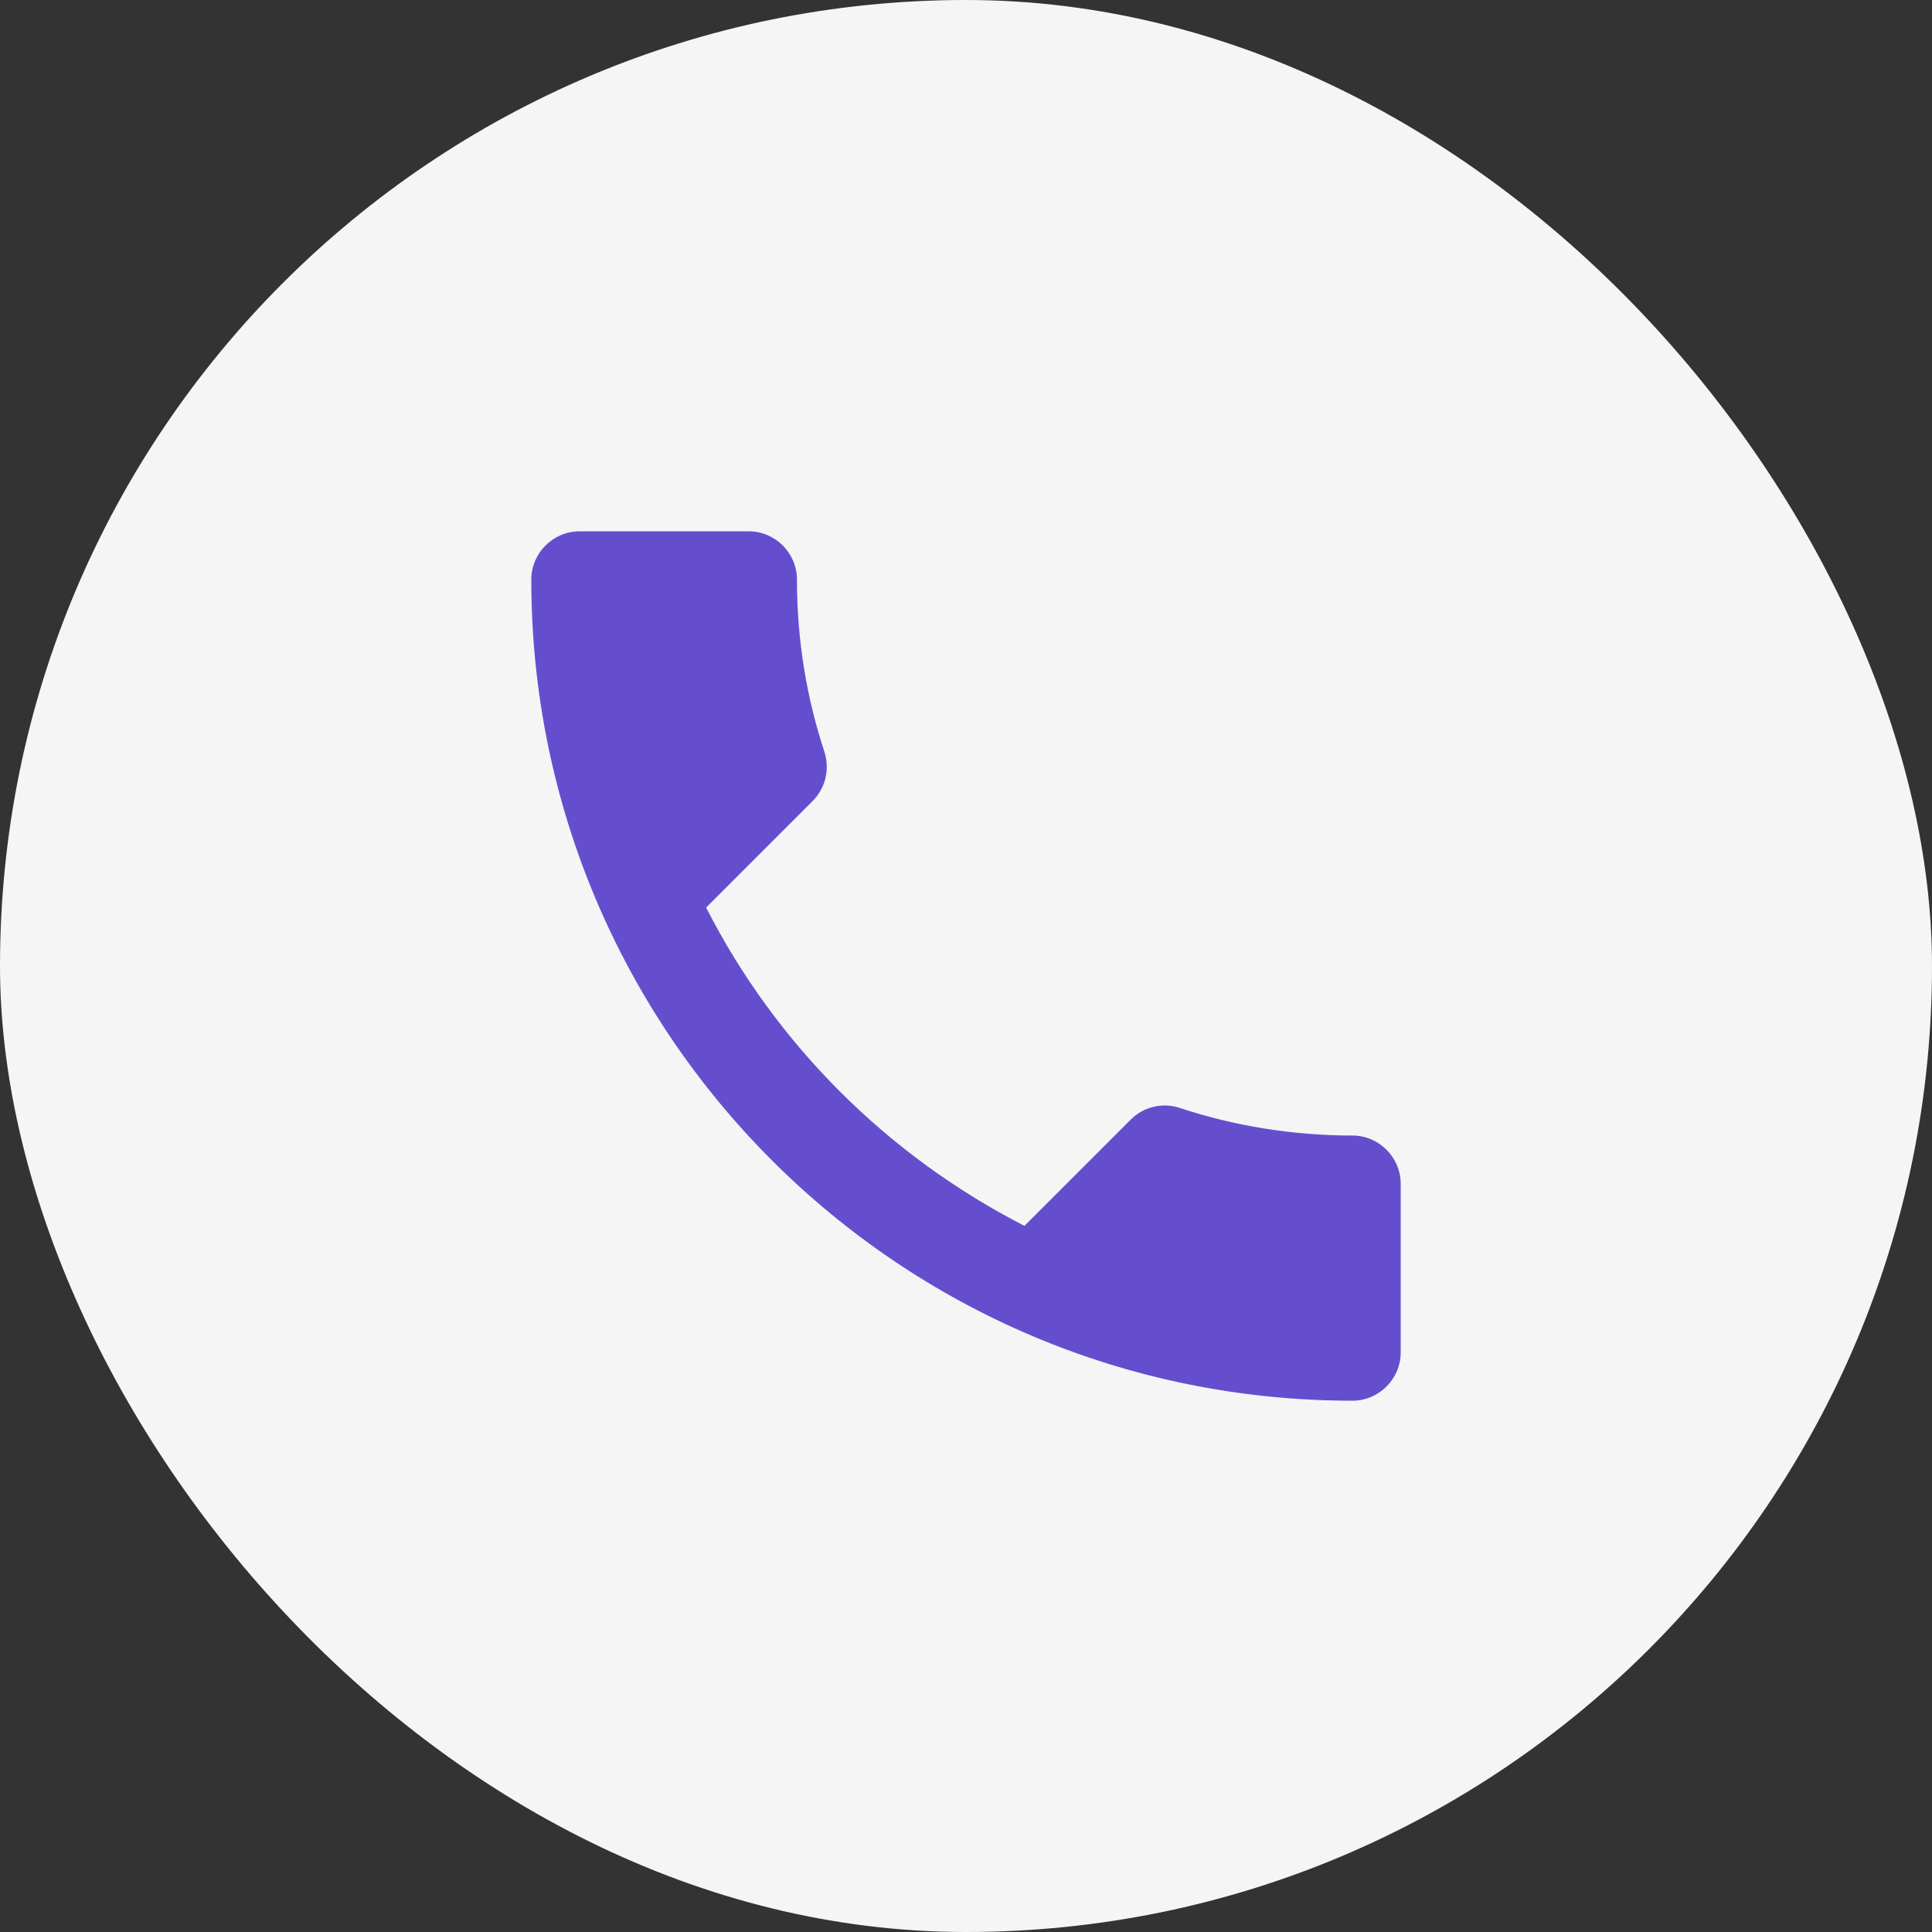 <svg width="24" height="24" viewBox="0 0 24 24" fill="none" xmlns="http://www.w3.org/2000/svg">
<rect x="0" y="0" width="24" height="24" fill="#333333" stroke="none"/>
<rect width="24" height="24" rx="12" fill="#F5F5F5"/>
<path d="M8.772 11.274C9.636 12.972 11.028 14.358 12.726 15.228L14.046 13.908C14.208 13.746 14.448 13.692 14.658 13.764C15.33 13.986 16.056 14.106 16.8 14.106C17.13 14.106 17.4 14.376 17.4 14.706V16.8C17.4 17.13 17.13 17.4 16.8 17.4C11.166 17.4 6.6 12.834 6.6 7.2C6.6 6.87 6.87 6.6 7.2 6.6H9.3C9.63 6.6 9.9 6.87 9.9 7.2C9.9 7.95 10.02 8.67 10.242 9.342C10.308 9.552 10.26 9.786 10.092 9.954L8.772 11.274Z" fill="#654ECE"/>
</svg>
